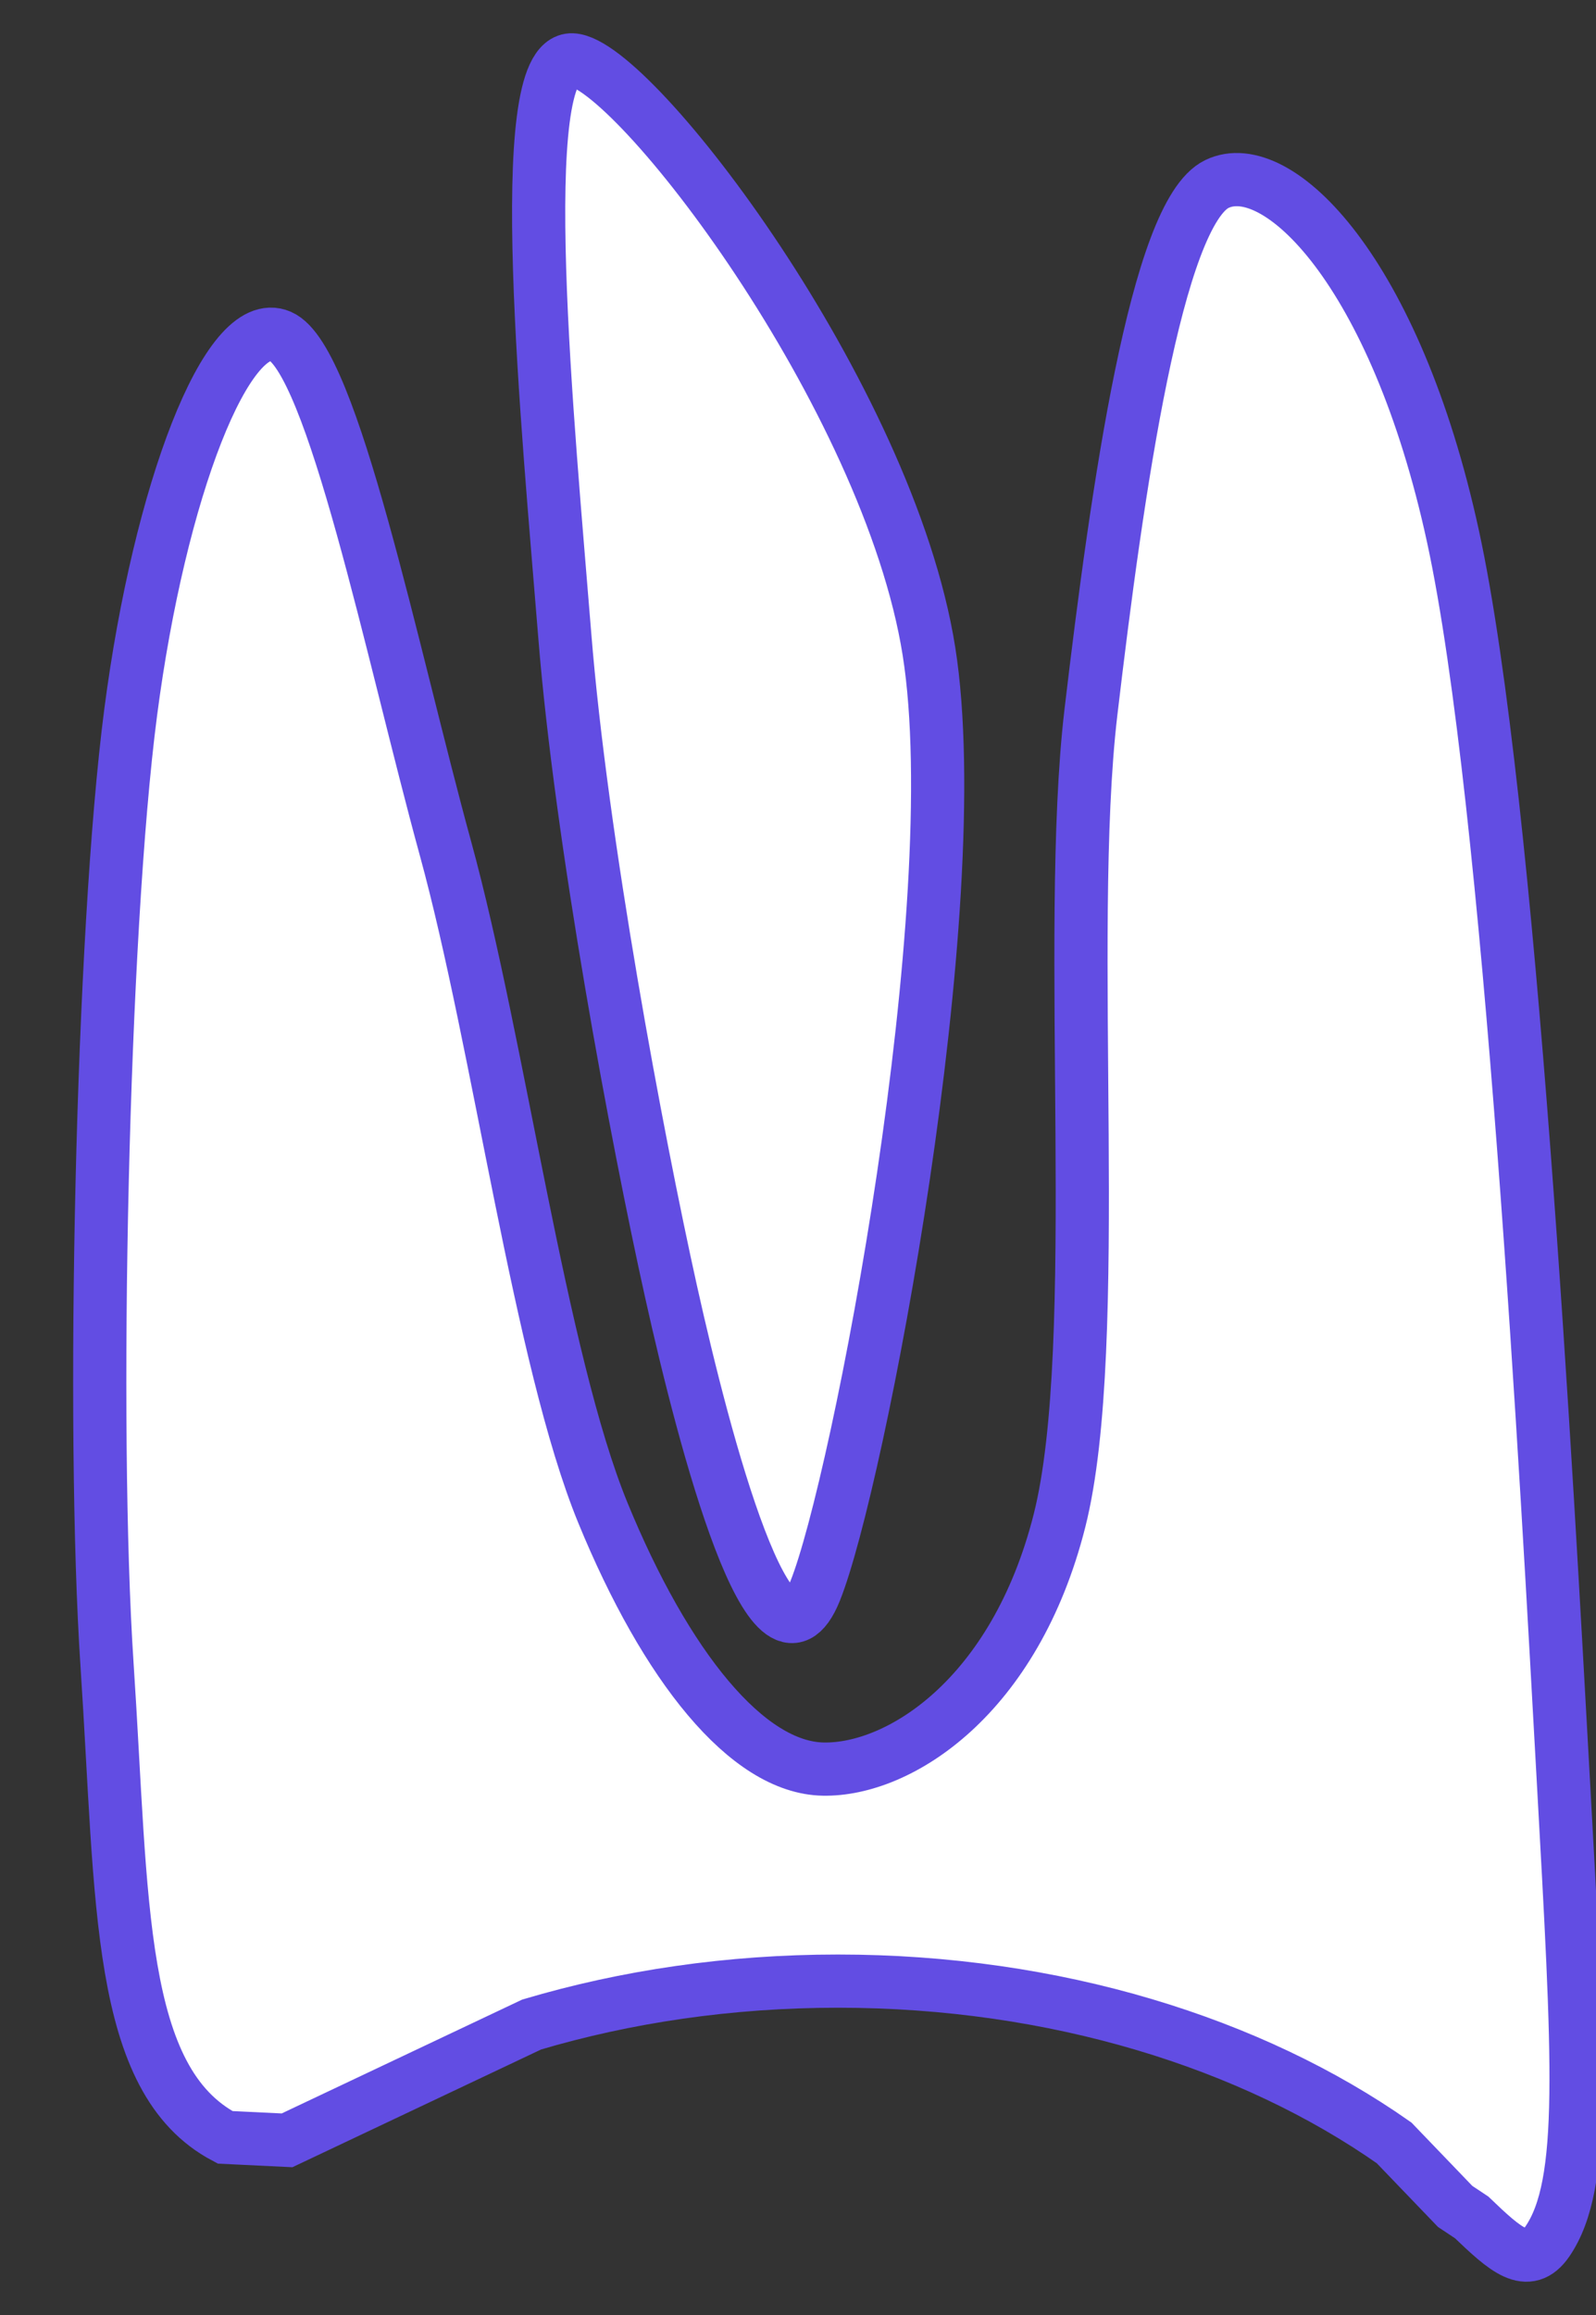 <svg width="40" height="58" xmlns="http://www.w3.org/2000/svg" xlinkHref="http://www.w3.org/1999/xlink" overflow="hidden">
    <rect width="100%" height="100%" fill="#333333" stroke="none"/>
    <defs>
        <clipPath id="root">
            <rect x="66" y="136" width="40" height="58" />
        </clipPath>
    </defs>
    <g clip-path="url(#clip0)" transform="translate(-66 -136)">
        <path d="M96.497 140.611C98.01 139.876 100.969 142.784 102.415 149.436 103.862 156.088 104.782 173.404 105.177 180.524 105.571 187.644 105.769 190.719 104.782 192.157 104.289 192.875 103.73 192.365 102.884 191.555L102.47 191.28 100.94 189.688C97.373 187.184 92.444 185.635 87 185.635 84.278 185.635 81.685 186.022 79.326 186.722L73.194 189.624 71.642 189.549C68.913 188.112 69.078 183.666 68.683 177.716 68.289 171.766 68.552 159.398 69.275 153.849 69.998 148.3 71.708 143.854 73.023 144.422 74.338 144.99 75.818 152.344 77.165 157.258 78.513 162.172 79.533 170.061 81.111 173.905 82.689 177.749 84.727 180.29 86.634 180.323 88.541 180.357 91.434 178.518 92.552 174.106 93.67 169.693 92.684 159.431 93.341 153.849 93.999 148.266 94.985 141.347 96.497 140.611Z" stroke="#624DE3" stroke-width="1.333" stroke-miterlimit="8" fill="#FFFFFF" fill-rule="evenodd" />
        <path d="M86.429 175.861C87.507 173.188 90.296 158.71 89.282 152.317 88.268 145.923 81.865 137.568 80.344 137.5 78.822 137.433 79.742 146.769 80.154 151.911 80.566 157.053 81.96 164.495 82.816 168.351 83.672 172.207 85.352 178.533 86.429 175.861Z" stroke="#624DE3" stroke-width="1.333" stroke-miterlimit="8" fill="#FFFFFF" fill-rule="evenodd" />
    </g>
</svg>